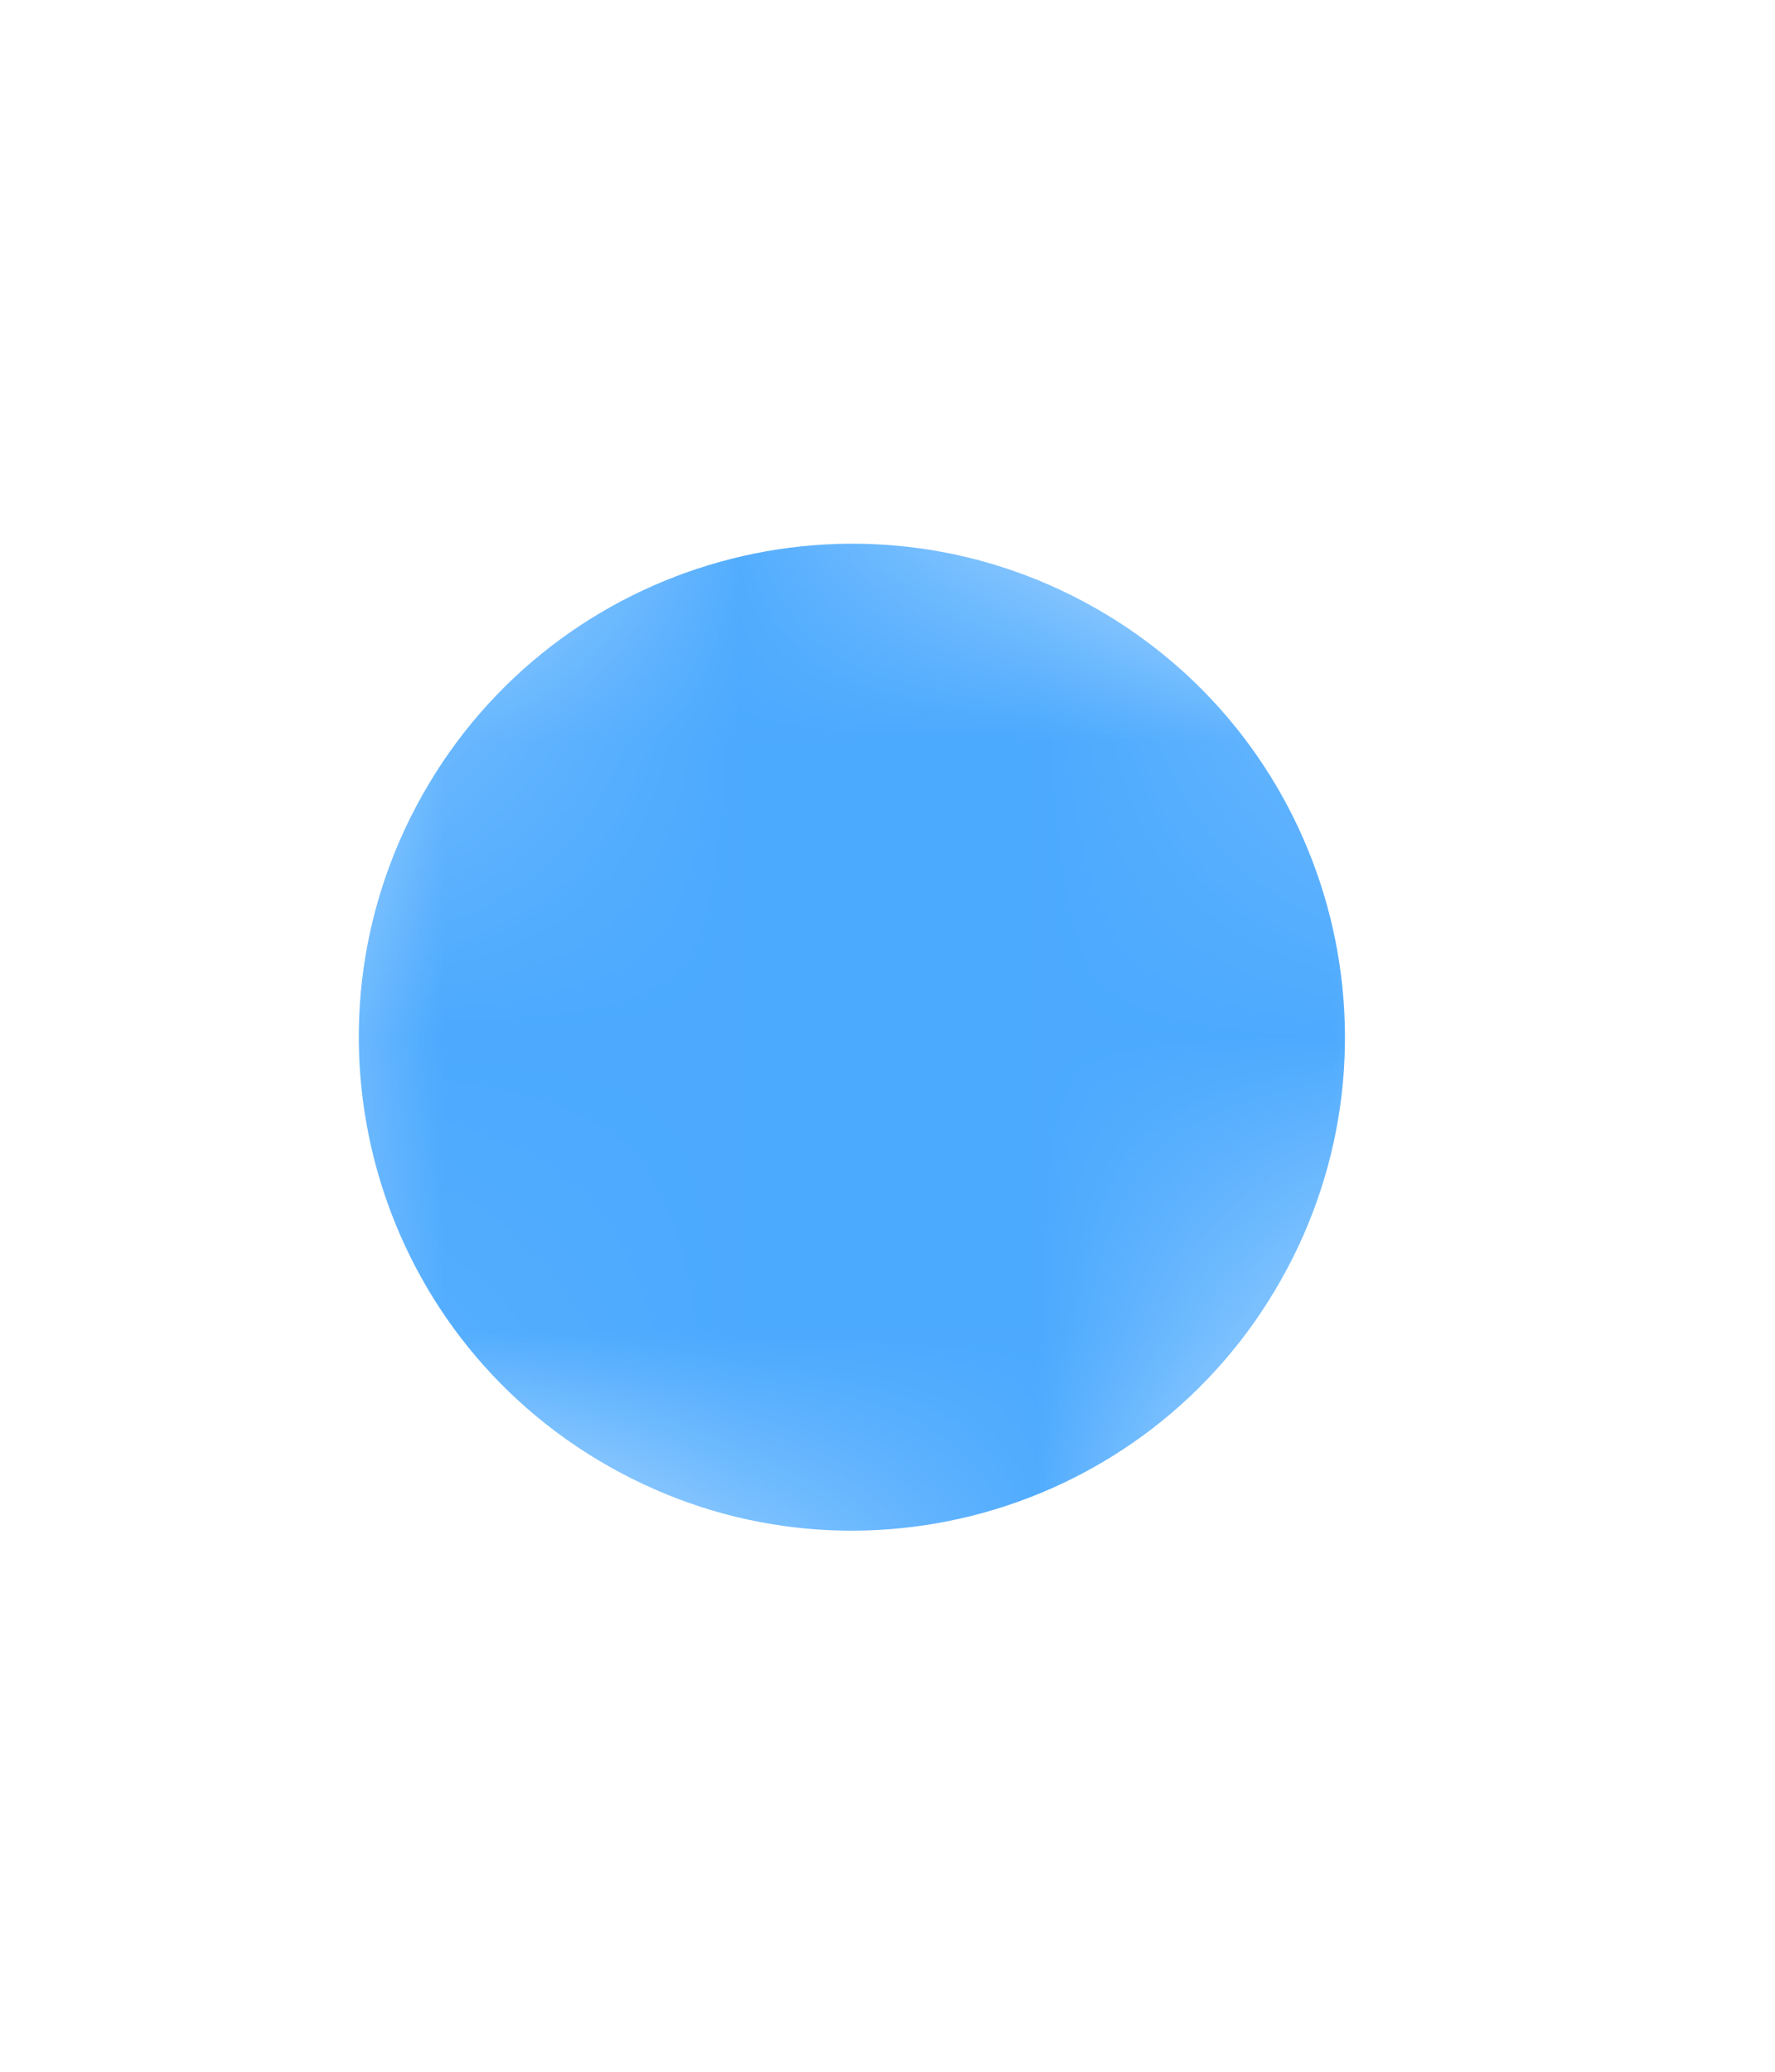 <svg width="6" height="7" viewBox="0 0 6 7" fill="none" xmlns="http://www.w3.org/2000/svg">
<mask id="mask0_4220_5177" style="mask-type:luminance" maskUnits="userSpaceOnUse" x="0" y="0" width="6" height="7">
<path d="M0.149 4.271L3.631 6.24L5.6 2.758L2.119 0.789L0.149 4.271Z" fill="white"/>
</mask>
<g mask="url(#mask0_4220_5177)">
<path d="M3.7 2.053C4.502 2.507 4.783 3.524 4.33 4.325C3.877 5.127 2.86 5.409 2.059 4.955C1.258 4.502 0.976 3.486 1.429 2.684C1.882 1.883 2.899 1.6 3.7 2.053Z" fill="#4BA9FE"/>
</g>
</svg>
